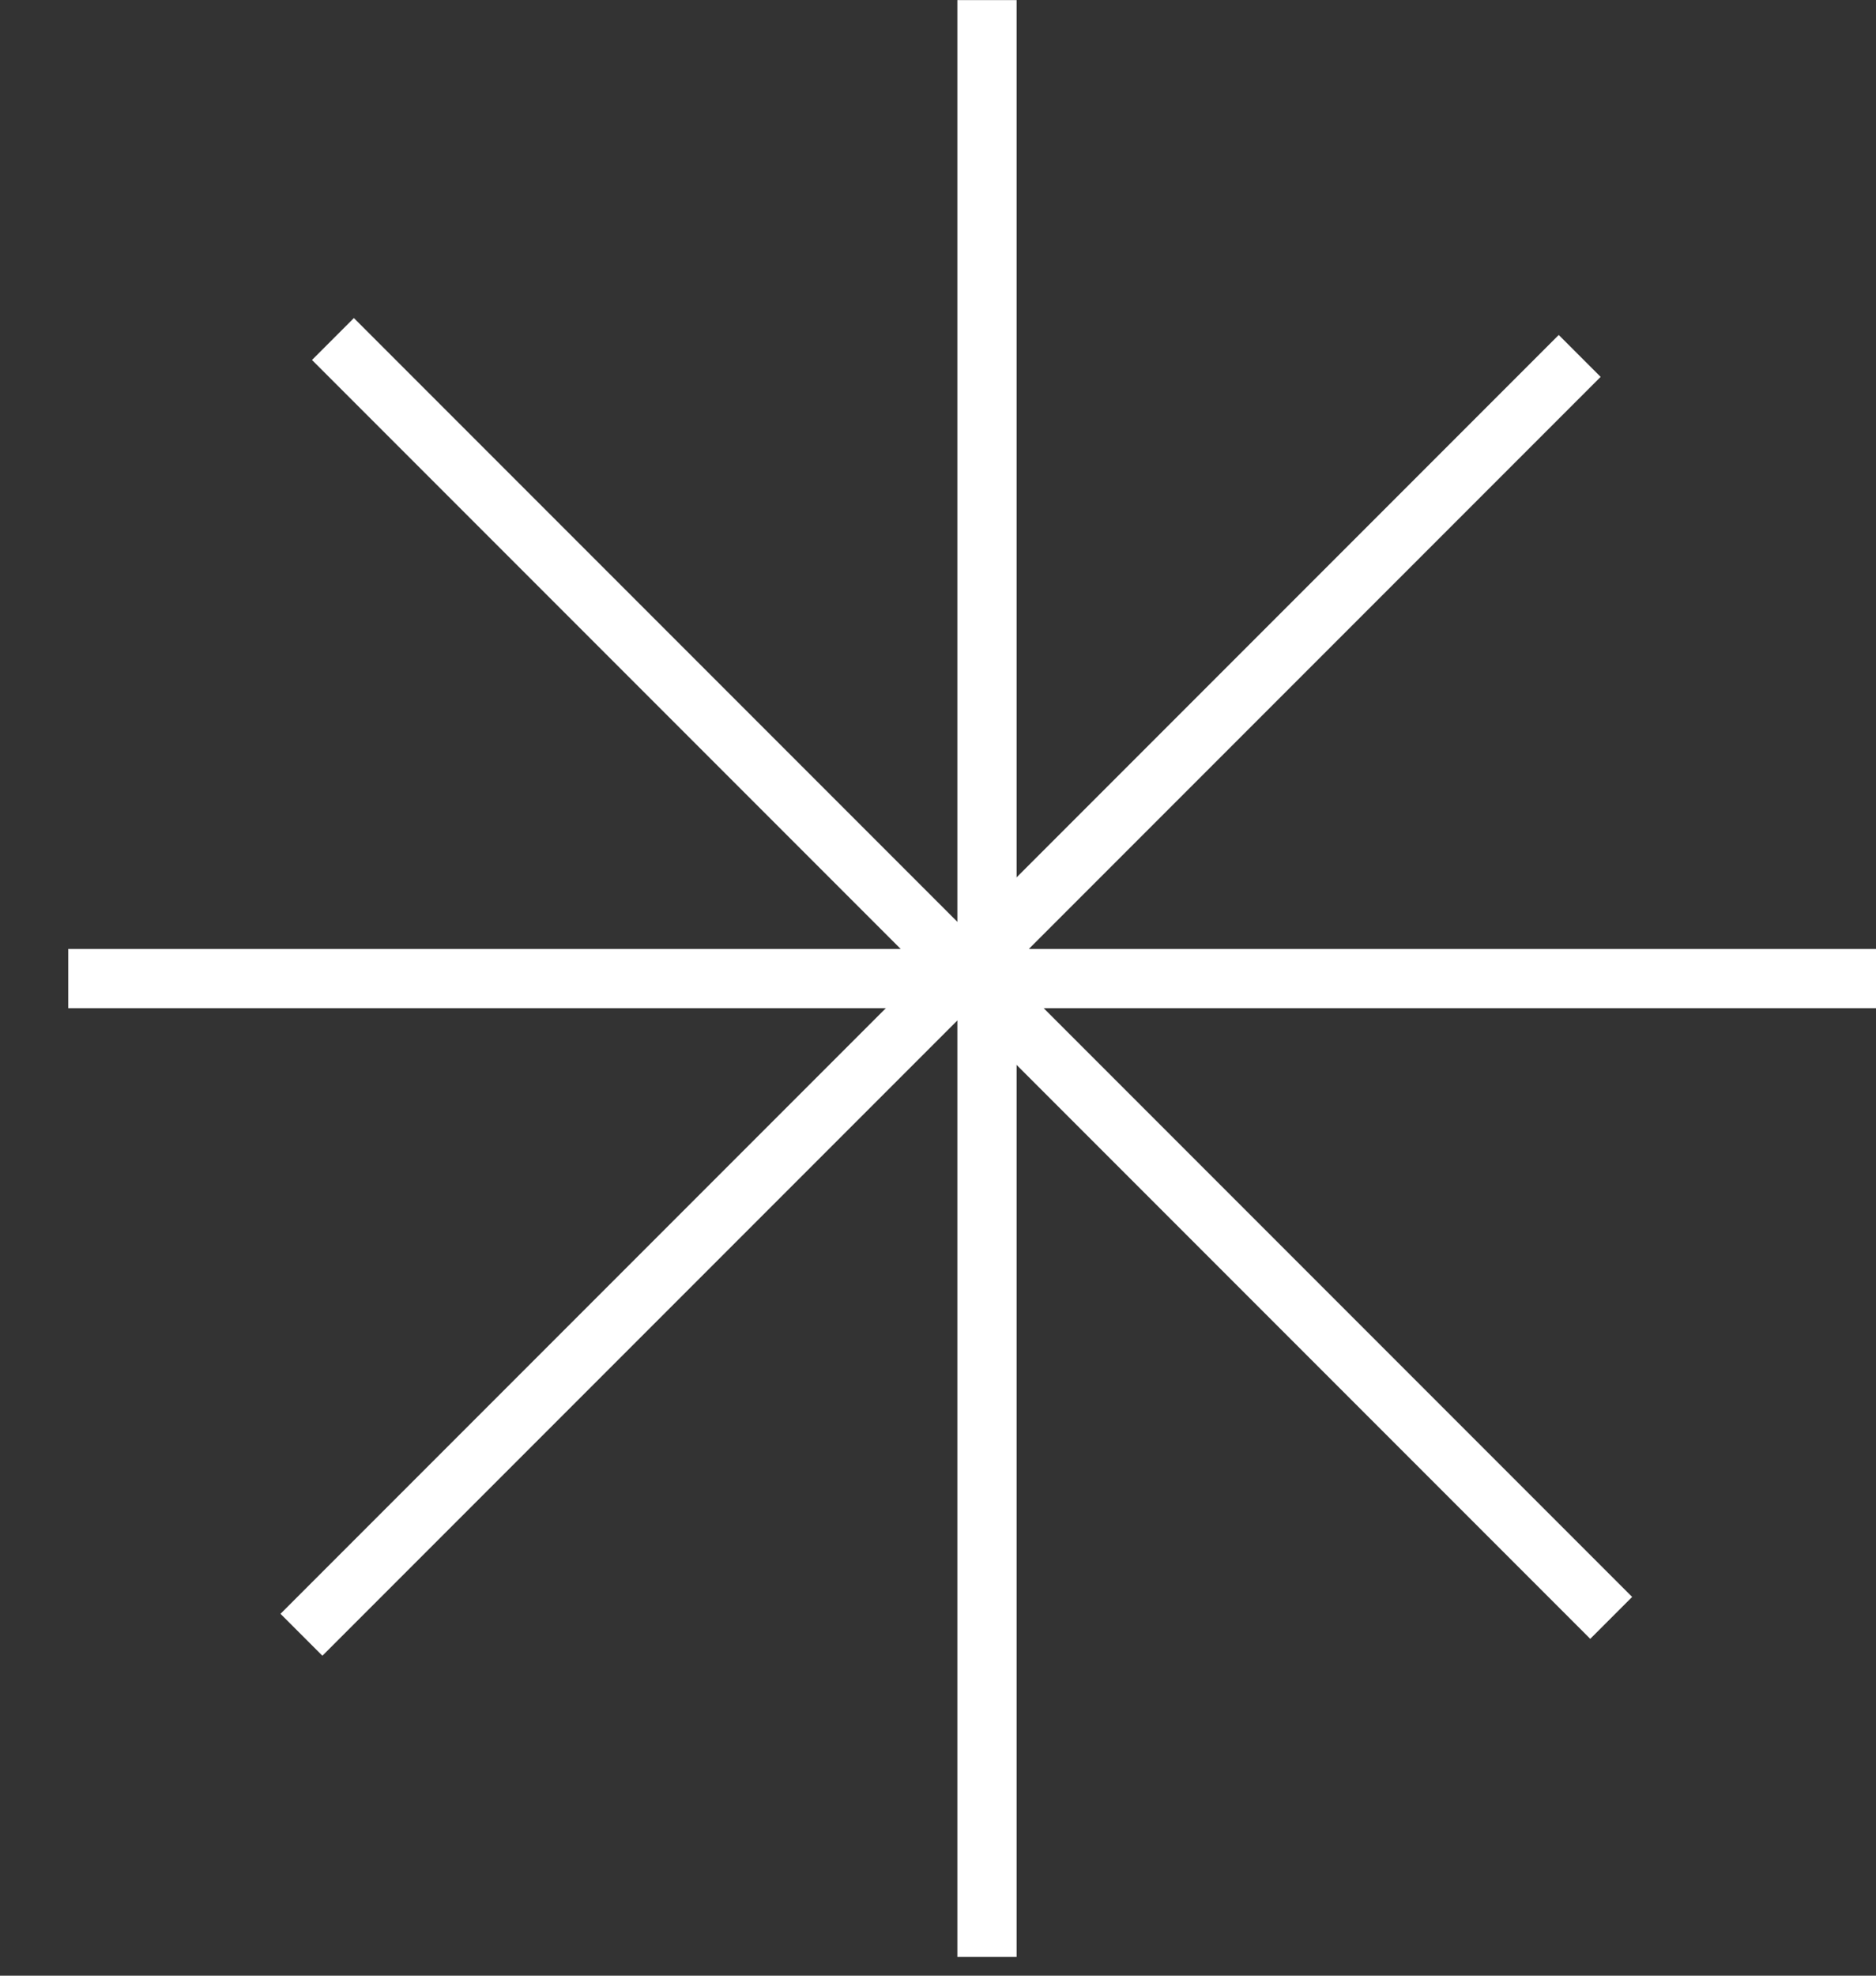 <svg width="19" height="20" viewBox="0 0 19 20" fill="none" xmlns="http://www.w3.org/2000/svg">
<rect x="0" y="0" width="19" height="20" fill="#333333" stroke="none"/>
<path d="M9.996 0.001L9.996 19.81" stroke="white" stroke-width="0.6"/>
<path d="M0.691 9.906L19 9.906" stroke="white" stroke-width="0.6"/>
<path d="M3.372 3.432L16.318 16.378" stroke="white" stroke-width="0.6"/>
<path d="M3.053 16.549L15.999 3.603" stroke="white" stroke-width="0.6"/>
</svg>
